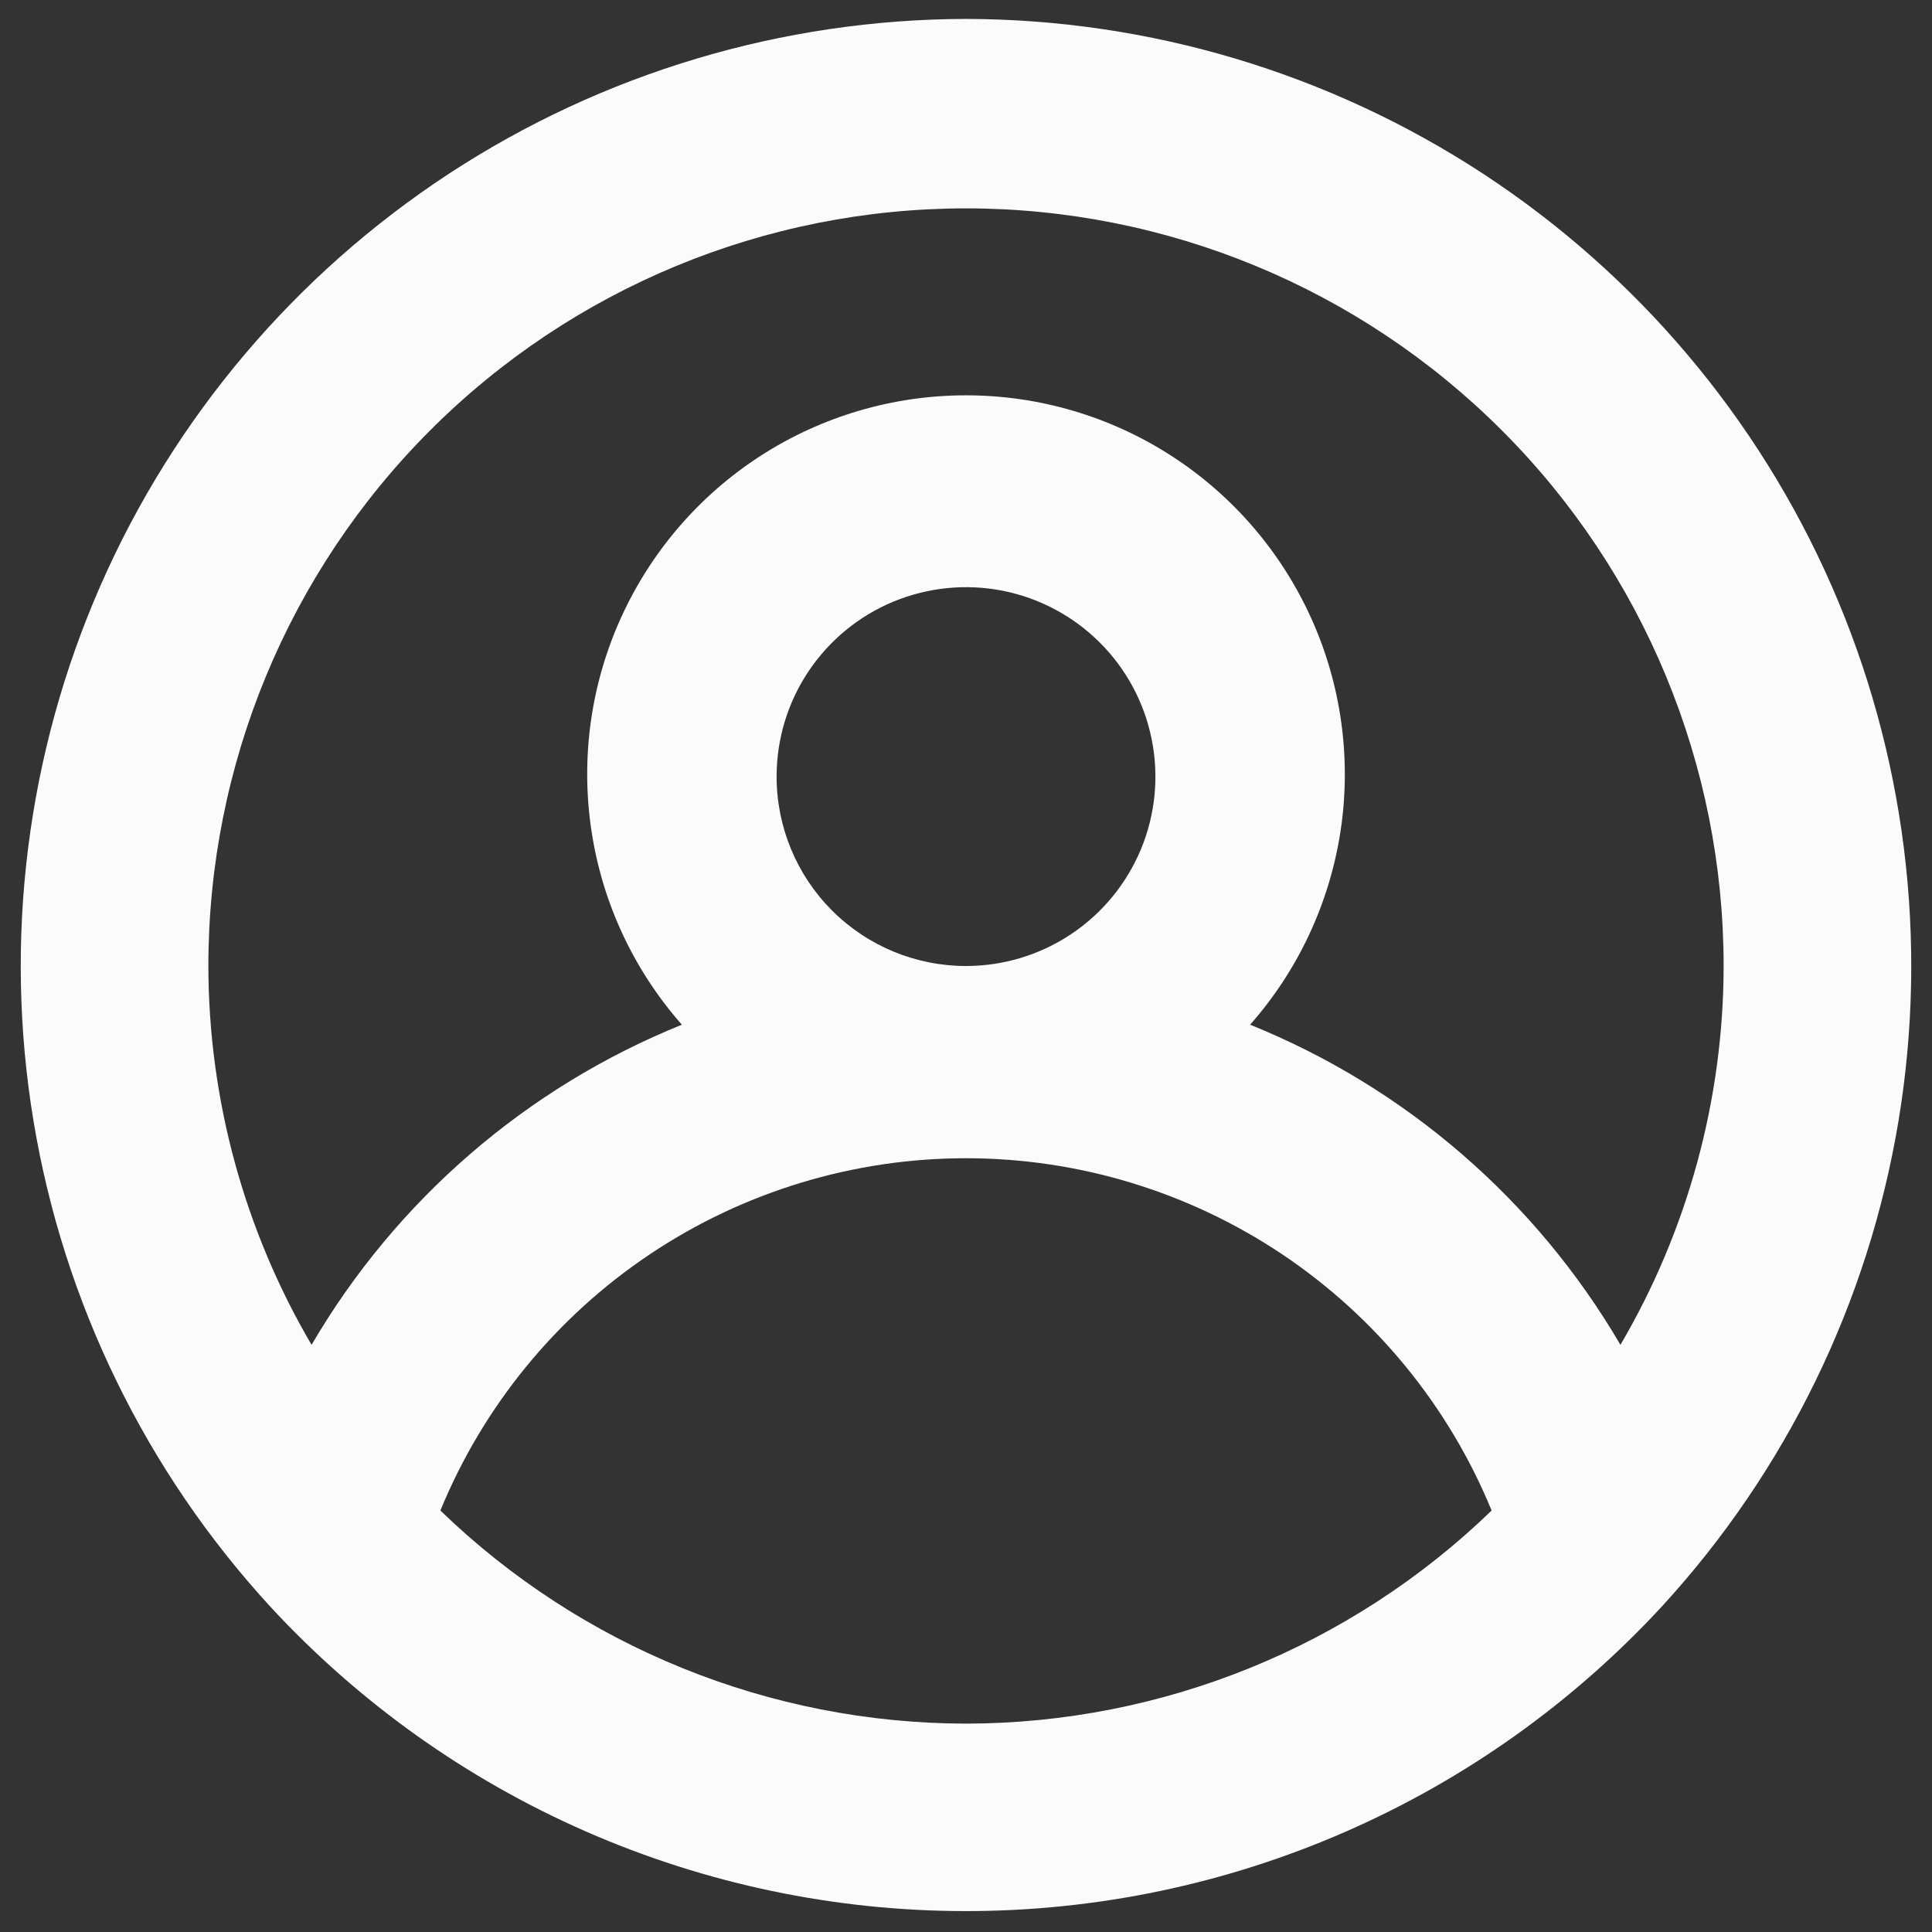<svg width="34" height="34" viewBox="0 0 34 34" fill="none" xmlns="http://www.w3.org/2000/svg">
<rect x="0" y="0" width="34" height="34" fill="#333333" stroke="none"/>
<path d="M17 0.333C13.768 0.34 10.607 1.286 7.902 3.056C5.198 4.827 3.066 7.346 1.768 10.306C0.47 13.267 0.061 16.541 0.59 19.73C1.119 22.919 2.565 25.885 4.75 28.267C6.311 29.959 8.205 31.309 10.313 32.232C12.422 33.156 14.698 33.632 17 33.632C19.302 33.632 21.578 33.156 23.687 32.232C25.795 31.309 27.689 29.959 29.25 28.267C31.435 25.885 32.88 22.919 33.41 19.73C33.939 16.541 33.53 13.267 32.232 10.306C30.933 7.346 28.802 4.827 26.098 3.056C23.393 1.286 20.233 0.34 17 0.333ZM17 30.333C13.547 30.328 10.232 28.984 7.75 26.583C8.503 24.749 9.785 23.18 11.432 22.076C13.079 20.973 15.017 20.383 17 20.383C18.983 20.383 20.921 20.973 22.568 22.076C24.215 23.18 25.497 24.749 26.25 26.583C23.768 28.984 20.453 30.328 17 30.333ZM13.667 13.667C13.667 13.007 13.862 12.363 14.228 11.815C14.595 11.267 15.115 10.839 15.724 10.587C16.334 10.335 17.004 10.269 17.65 10.397C18.297 10.526 18.891 10.844 19.357 11.31C19.823 11.776 20.141 12.37 20.269 13.016C20.398 13.663 20.332 14.333 20.08 14.942C19.827 15.551 19.4 16.072 18.852 16.438C18.304 16.805 17.659 17 17 17C16.116 17 15.268 16.649 14.643 16.024C14.018 15.399 13.667 14.551 13.667 13.667ZM28.517 23.667C27.028 21.12 24.736 19.138 22 18.033C22.849 17.071 23.401 15.884 23.593 14.616C23.783 13.347 23.604 12.05 23.076 10.881C22.548 9.712 21.694 8.719 20.616 8.023C19.539 7.327 18.283 6.957 17 6.957C15.717 6.957 14.461 7.327 13.383 8.023C12.306 8.719 11.452 9.712 10.924 10.881C10.396 12.05 10.217 13.347 10.408 14.616C10.598 15.884 11.151 17.071 12 18.033C9.264 19.138 6.972 21.12 5.483 23.667C4.297 21.645 3.67 19.344 3.667 17C3.667 13.464 5.071 10.072 7.572 7.572C10.072 5.071 13.464 3.667 17 3.667C20.536 3.667 23.928 5.071 26.428 7.572C28.929 10.072 30.333 13.464 30.333 17C30.331 19.344 29.703 21.645 28.517 23.667Z" fill="#FBFBFB"/>
</svg>
